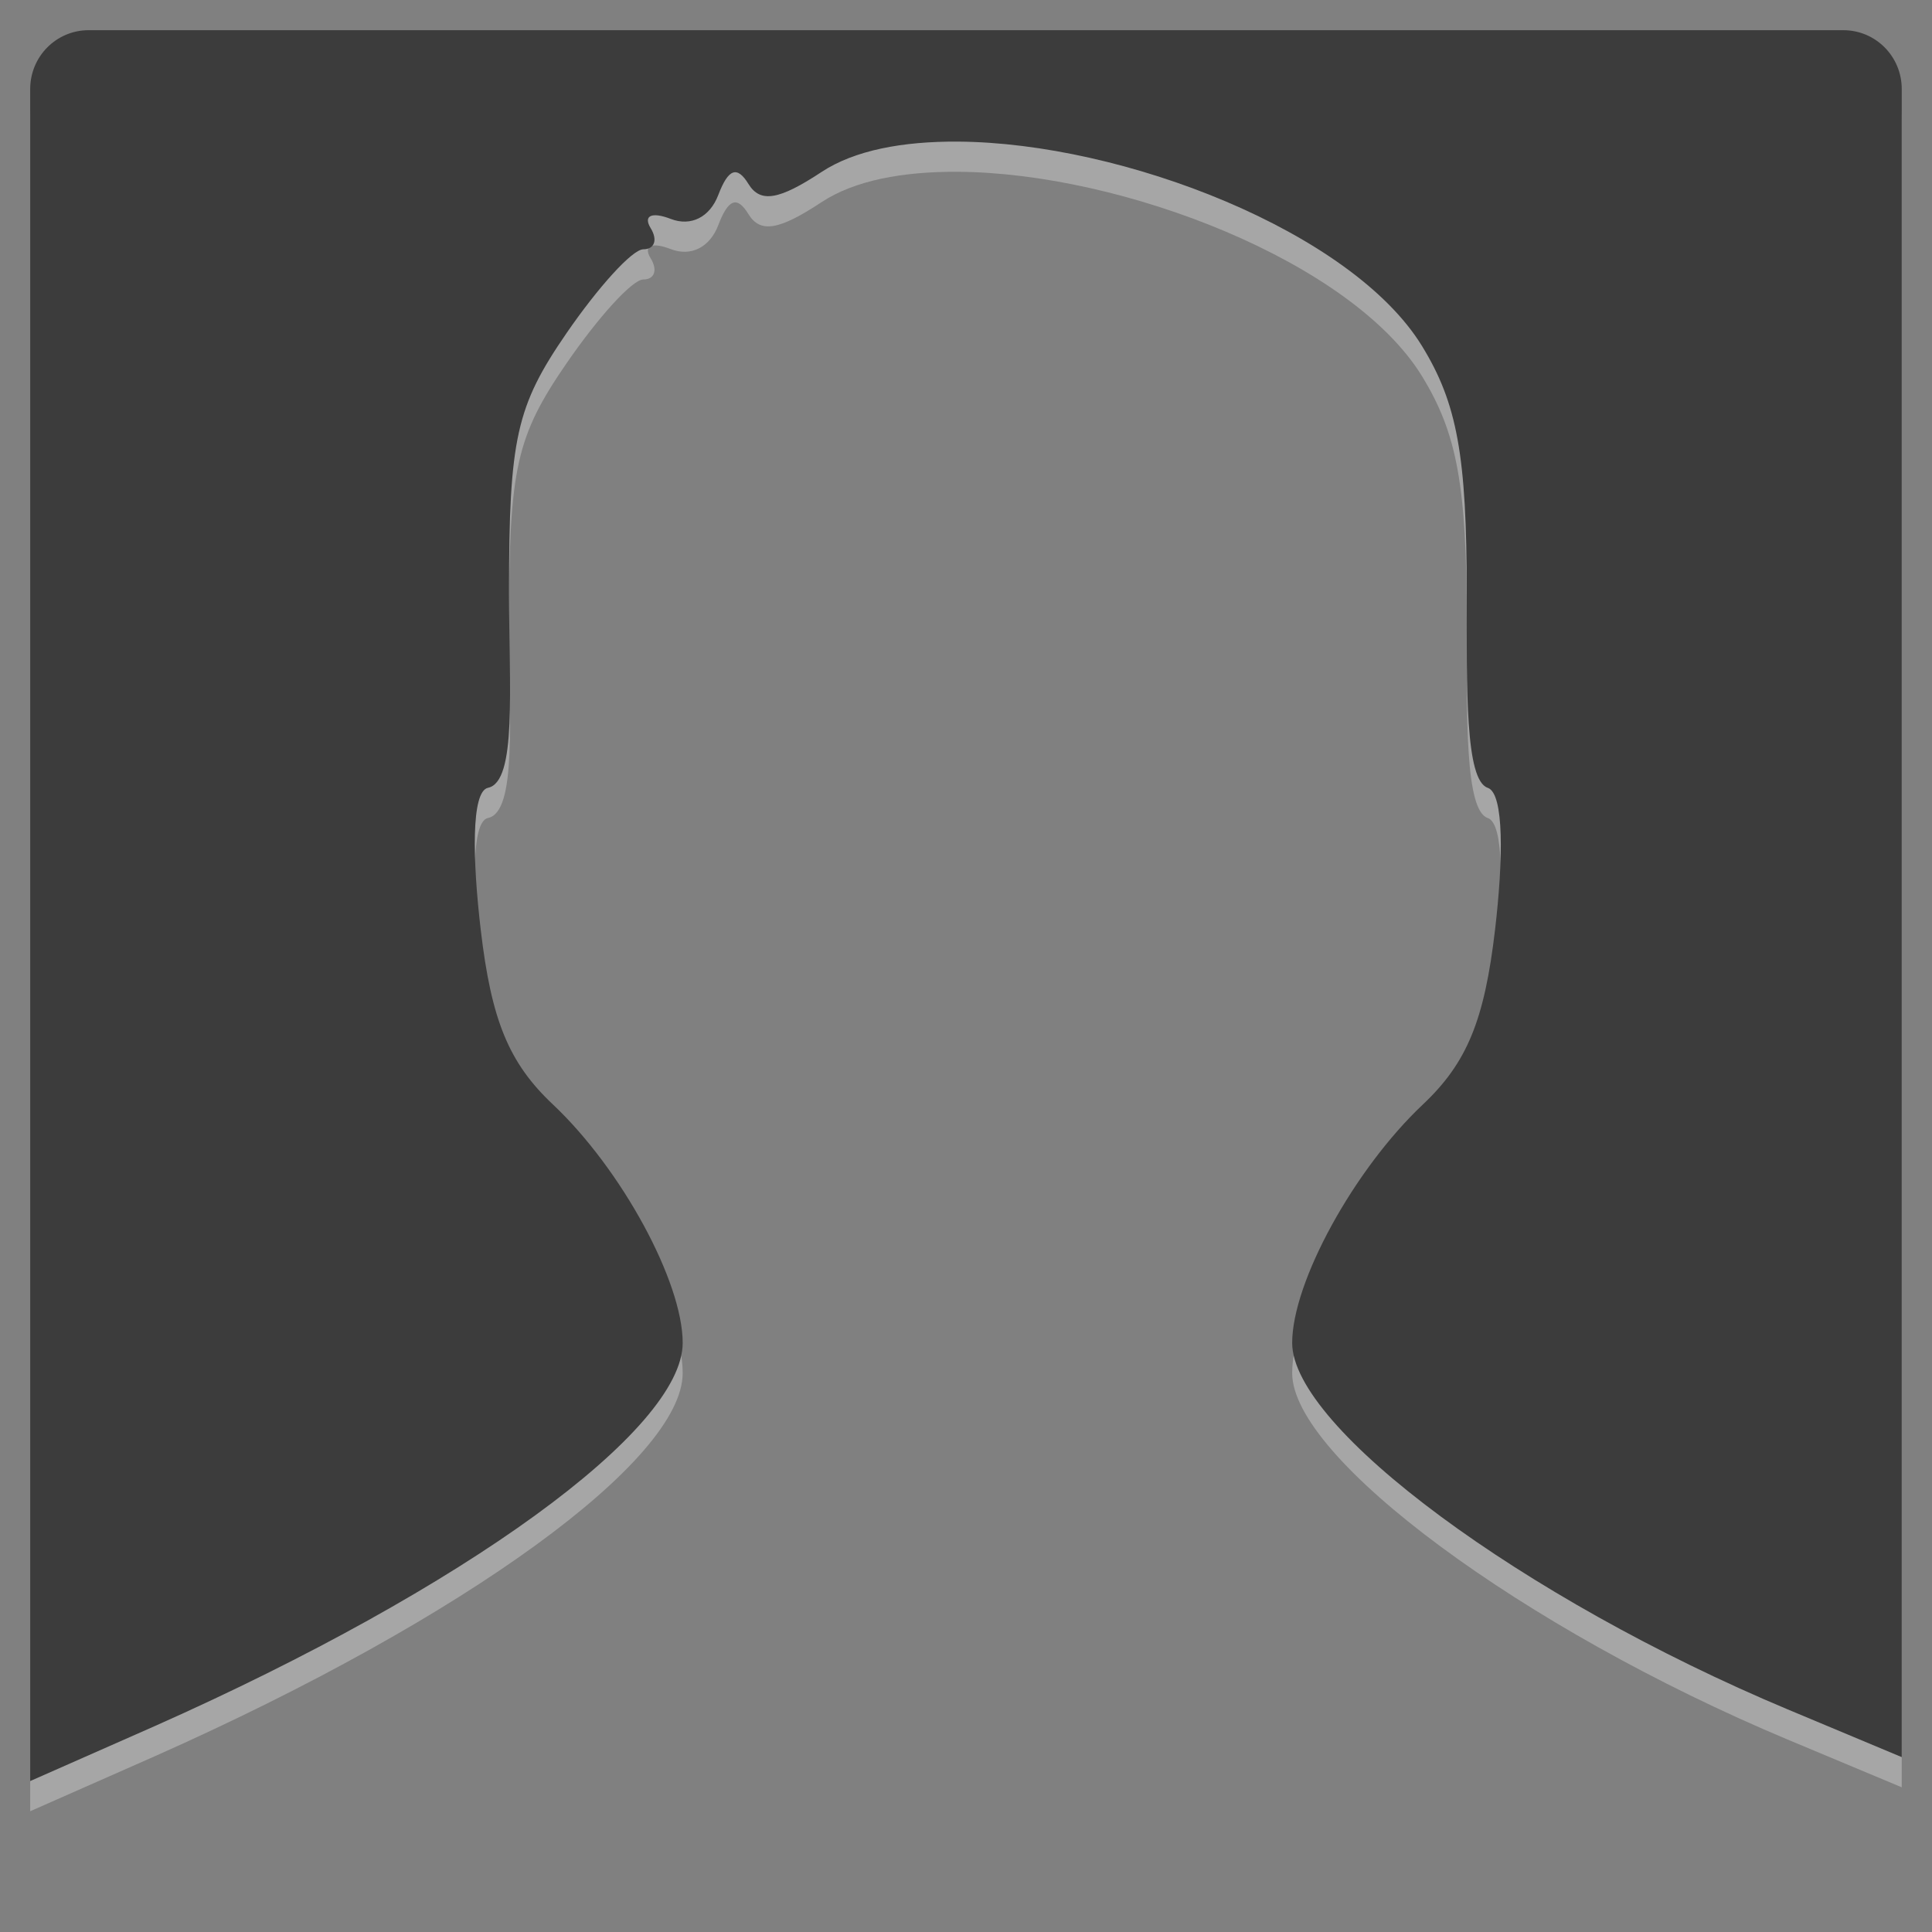 <?xml version="1.0" encoding="UTF-8" standalone="no"?>
<!-- Created with Inkscape (http://www.inkscape.org/) -->
<svg id="svg3201" xmlns:rdf="http://www.w3.org/1999/02/22-rdf-syntax-ns#" xmlns="http://www.w3.org/2000/svg" height="64" width="64" version="1.0" xmlns:cc="http://creativecommons.org/ns#" xmlns:dc="http://purl.org/dc/elements/1.1/">
 <rect width="100%" height="100%" fill="#808080" stroke="none"/>
 <path id="rect2382-7" d="m2.938 2c-1.073 0-1.938 0.87-1.938 1.952v56.048l4.147-1.83c10.258-4.561 17.468-9.799 17.468-12.685 0-2.02-2.019-5.749-4.299-7.898-1.464-1.379-2.04-2.79-2.392-5.794-0.269-2.297-0.323-4.578 0.242-4.696 0.964-0.201 0.697-3.301 0.696-6.495-0-5.091 0.241-6.147 1.907-8.569 1.045-1.519 2.177-2.775 2.543-2.775 0.366 0 0.484-0.307 0.242-0.701-0.252-0.411 0.029-0.551 0.666-0.305 0.668 0.258 1.294-0.057 1.574-0.793 0.331-0.87 0.623-0.979 0.999-0.366 0.393 0.641 1.014 0.533 2.422-0.396 1.091-0.72 2.685-1.017 4.511-1.006 5.478 0.033 13.058 2.988 15.379 6.77 1.166 1.901 1.483 3.631 1.483 8.172 0 3.168-0.058 6.212 0.696 6.465 0.548 0.183 0.511 2.399 0.242 4.696-0.352 3.004-0.928 4.414-2.392 5.794-2.277 2.147-4.329 5.883-4.329 7.898 0 2.815 7.649 8.465 16.408 12.137l3.785 1.584v-55.255c0-1.082-0.864-1.952-1.938-1.952h-58.124z" style="opacity:.3;fill:#fff"/>
 <path id="rect2382" d="m2.938 1c-1.073 0-1.938 0.87-1.938 1.952v56.048l4.147-1.83c10.258-4.561 17.468-9.799 17.468-12.685 0-2.02-2.019-5.749-4.299-7.898-1.464-1.379-2.04-2.79-2.392-5.794-0.269-2.297-0.323-4.578 0.242-4.696 0.964-0.201 0.697-3.301 0.696-6.495-0-5.091 0.241-6.147 1.907-8.569 1.045-1.519 2.177-2.775 2.543-2.775 0.366 0 0.484-0.307 0.242-0.701-0.252-0.411 0.029-0.551 0.666-0.305 0.668 0.258 1.294-0.057 1.574-0.793 0.331-0.87 0.623-0.979 0.999-0.366 0.393 0.641 1.014 0.533 2.422-0.396 1.091-0.72 2.685-1.017 4.511-1.006 5.478 0.033 13.058 2.988 15.379 6.77 1.166 1.901 1.483 3.631 1.483 8.172 0 3.168-0.058 6.212 0.696 6.465 0.548 0.183 0.511 2.399 0.242 4.696-0.352 3.004-0.928 4.414-2.392 5.794-2.277 2.147-4.329 5.883-4.329 7.898 0 2.815 7.649 8.465 16.408 12.137l3.785 1.584v-55.255c0-1.082-0.864-1.952-1.938-1.952h-58.124z" style="fill:#3c3c3c"/>
</svg>
